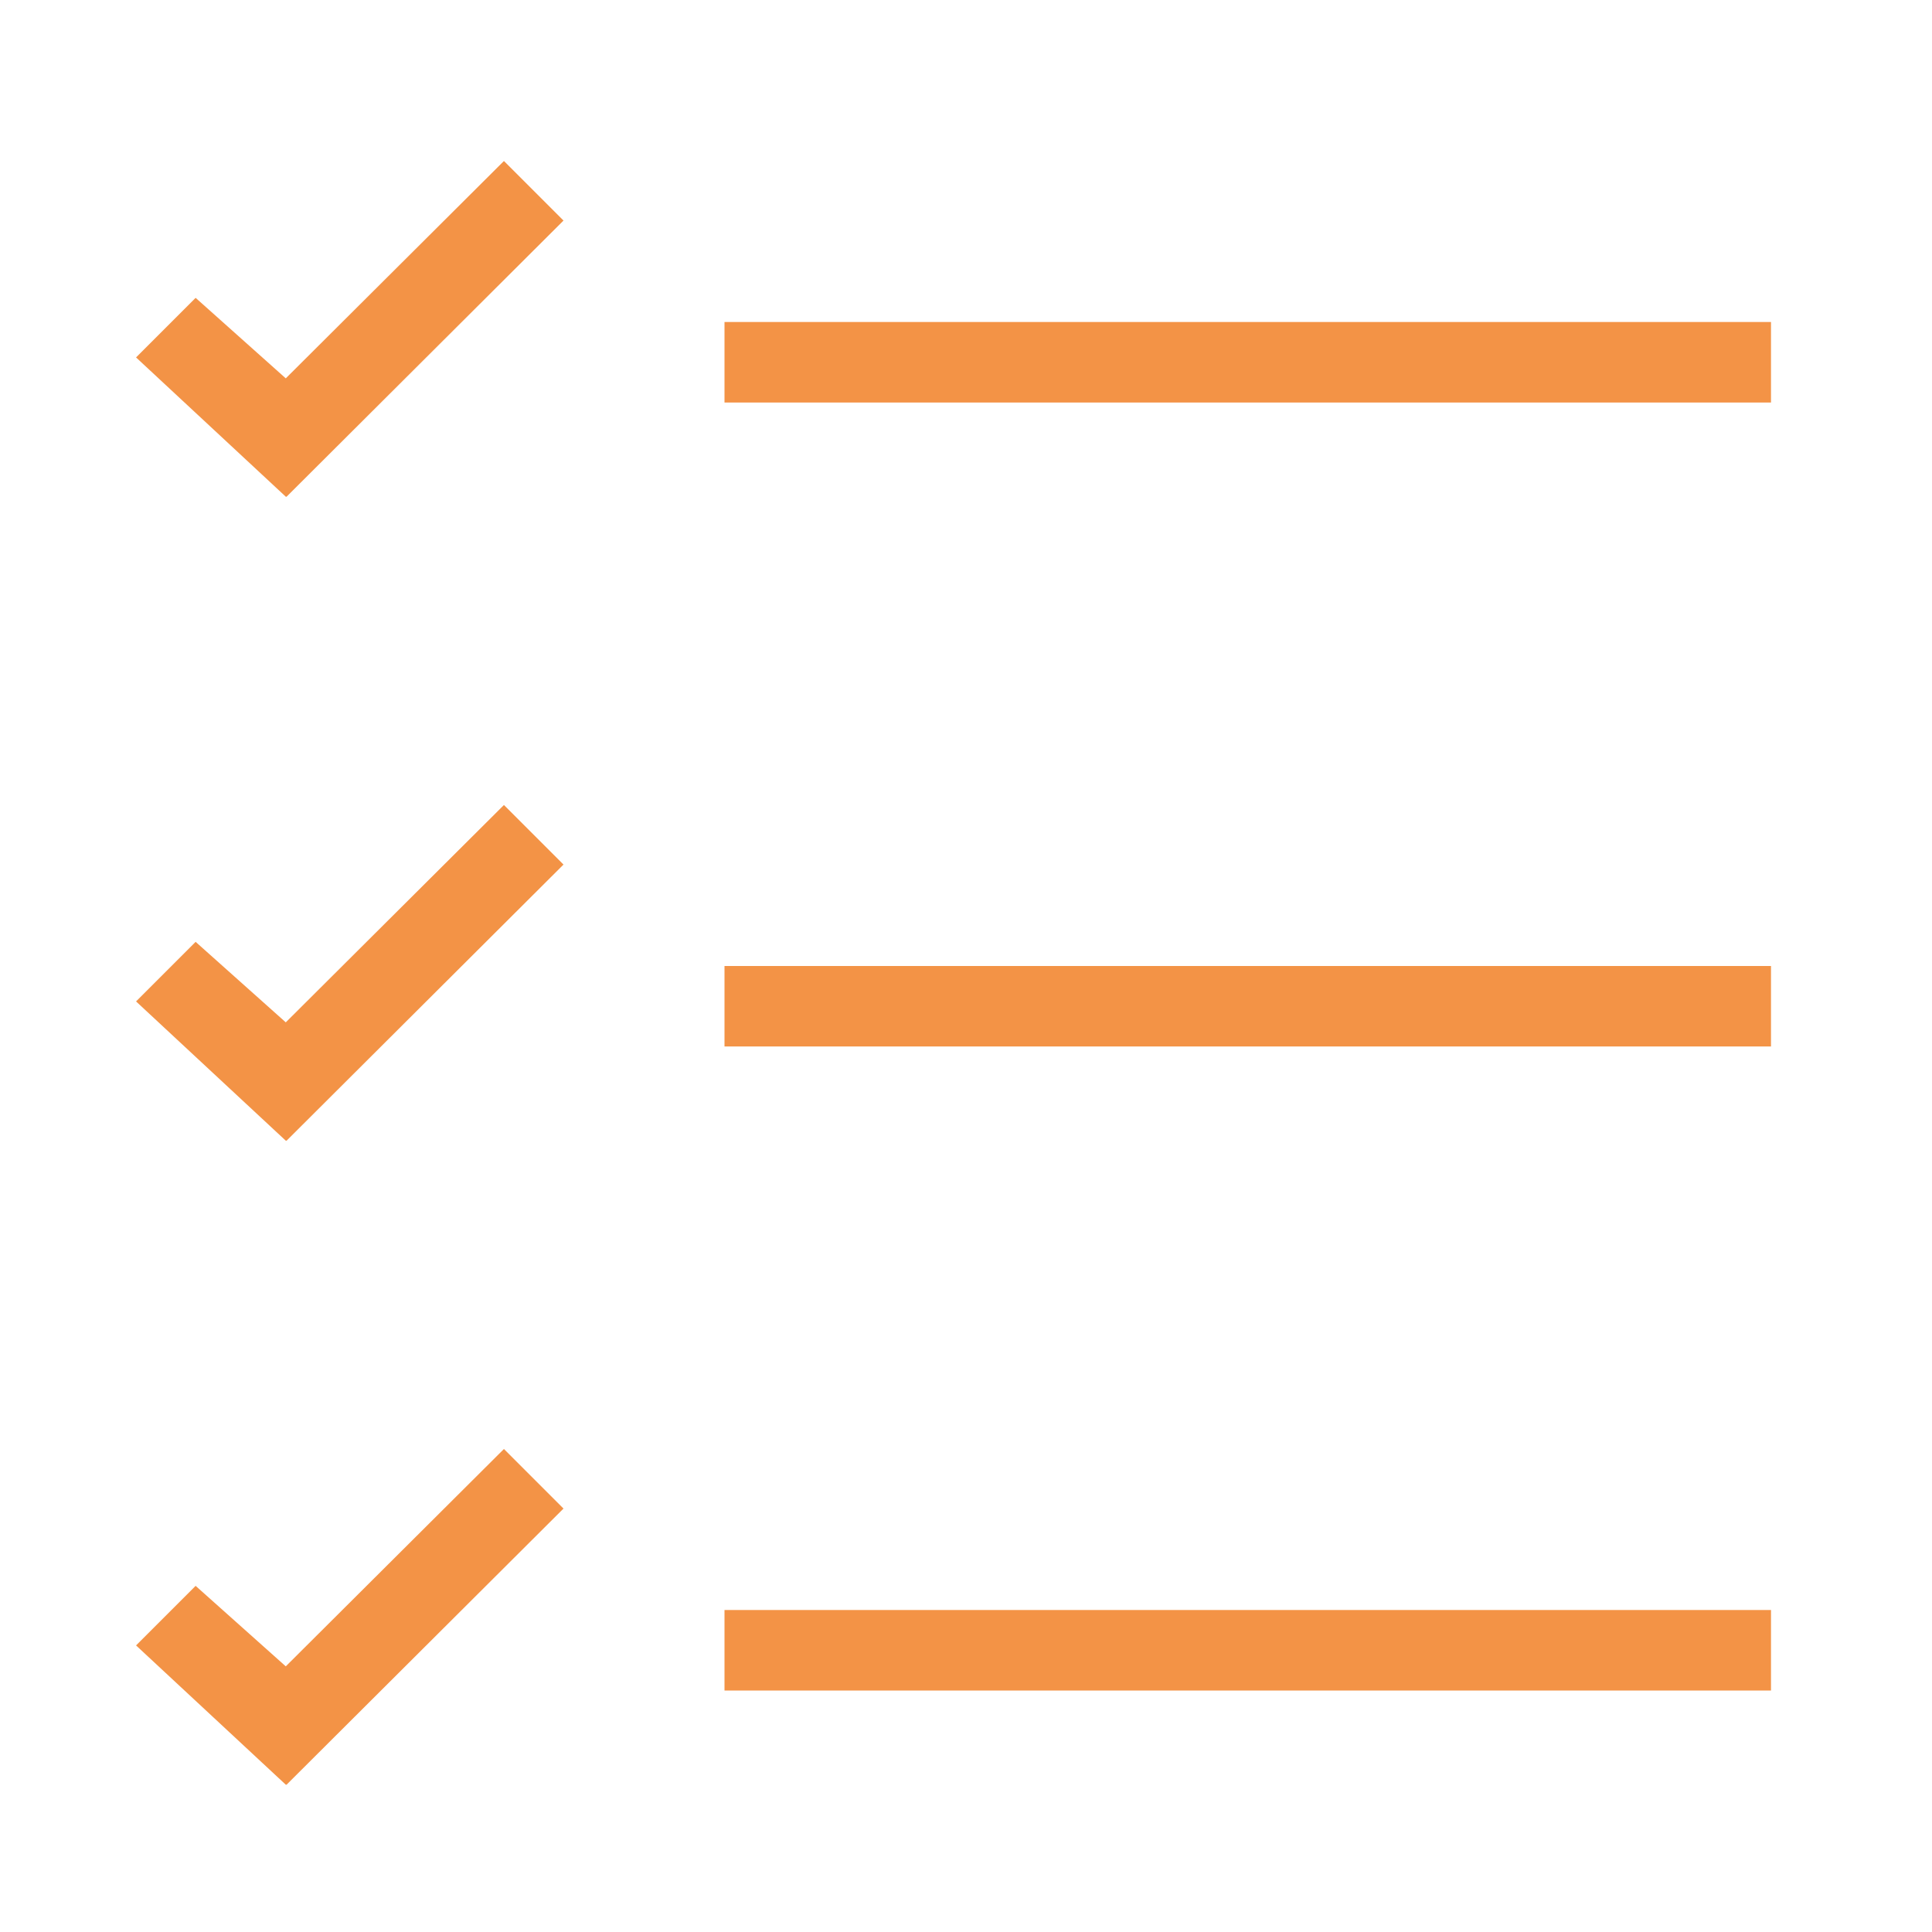 <svg width="800" height="800" viewBox="0 0 800 800" fill="none" xmlns="http://www.w3.org/2000/svg">
<path d="M300 133.333H733.333V166.667H300V133.333ZM300 700H733.333V666.667H300V700ZM300 433.333H733.333V400H300V433.333ZM118.667 739L233.333 624.667L208.667 600L118.333 690L81 656.667L56.334 681.333L118.333 739H118.667ZM118.667 205.667L233.333 91.333L208.667 66.667L118.333 156.667L81 123.333L56.334 148L118.333 205.667H118.667ZM118.667 472.333L233.333 358L208.667 333.333L118.333 423.333L81 390L56.334 414.667L118.333 472.333H118.667Z" fill="#F39346"/>
</svg>
